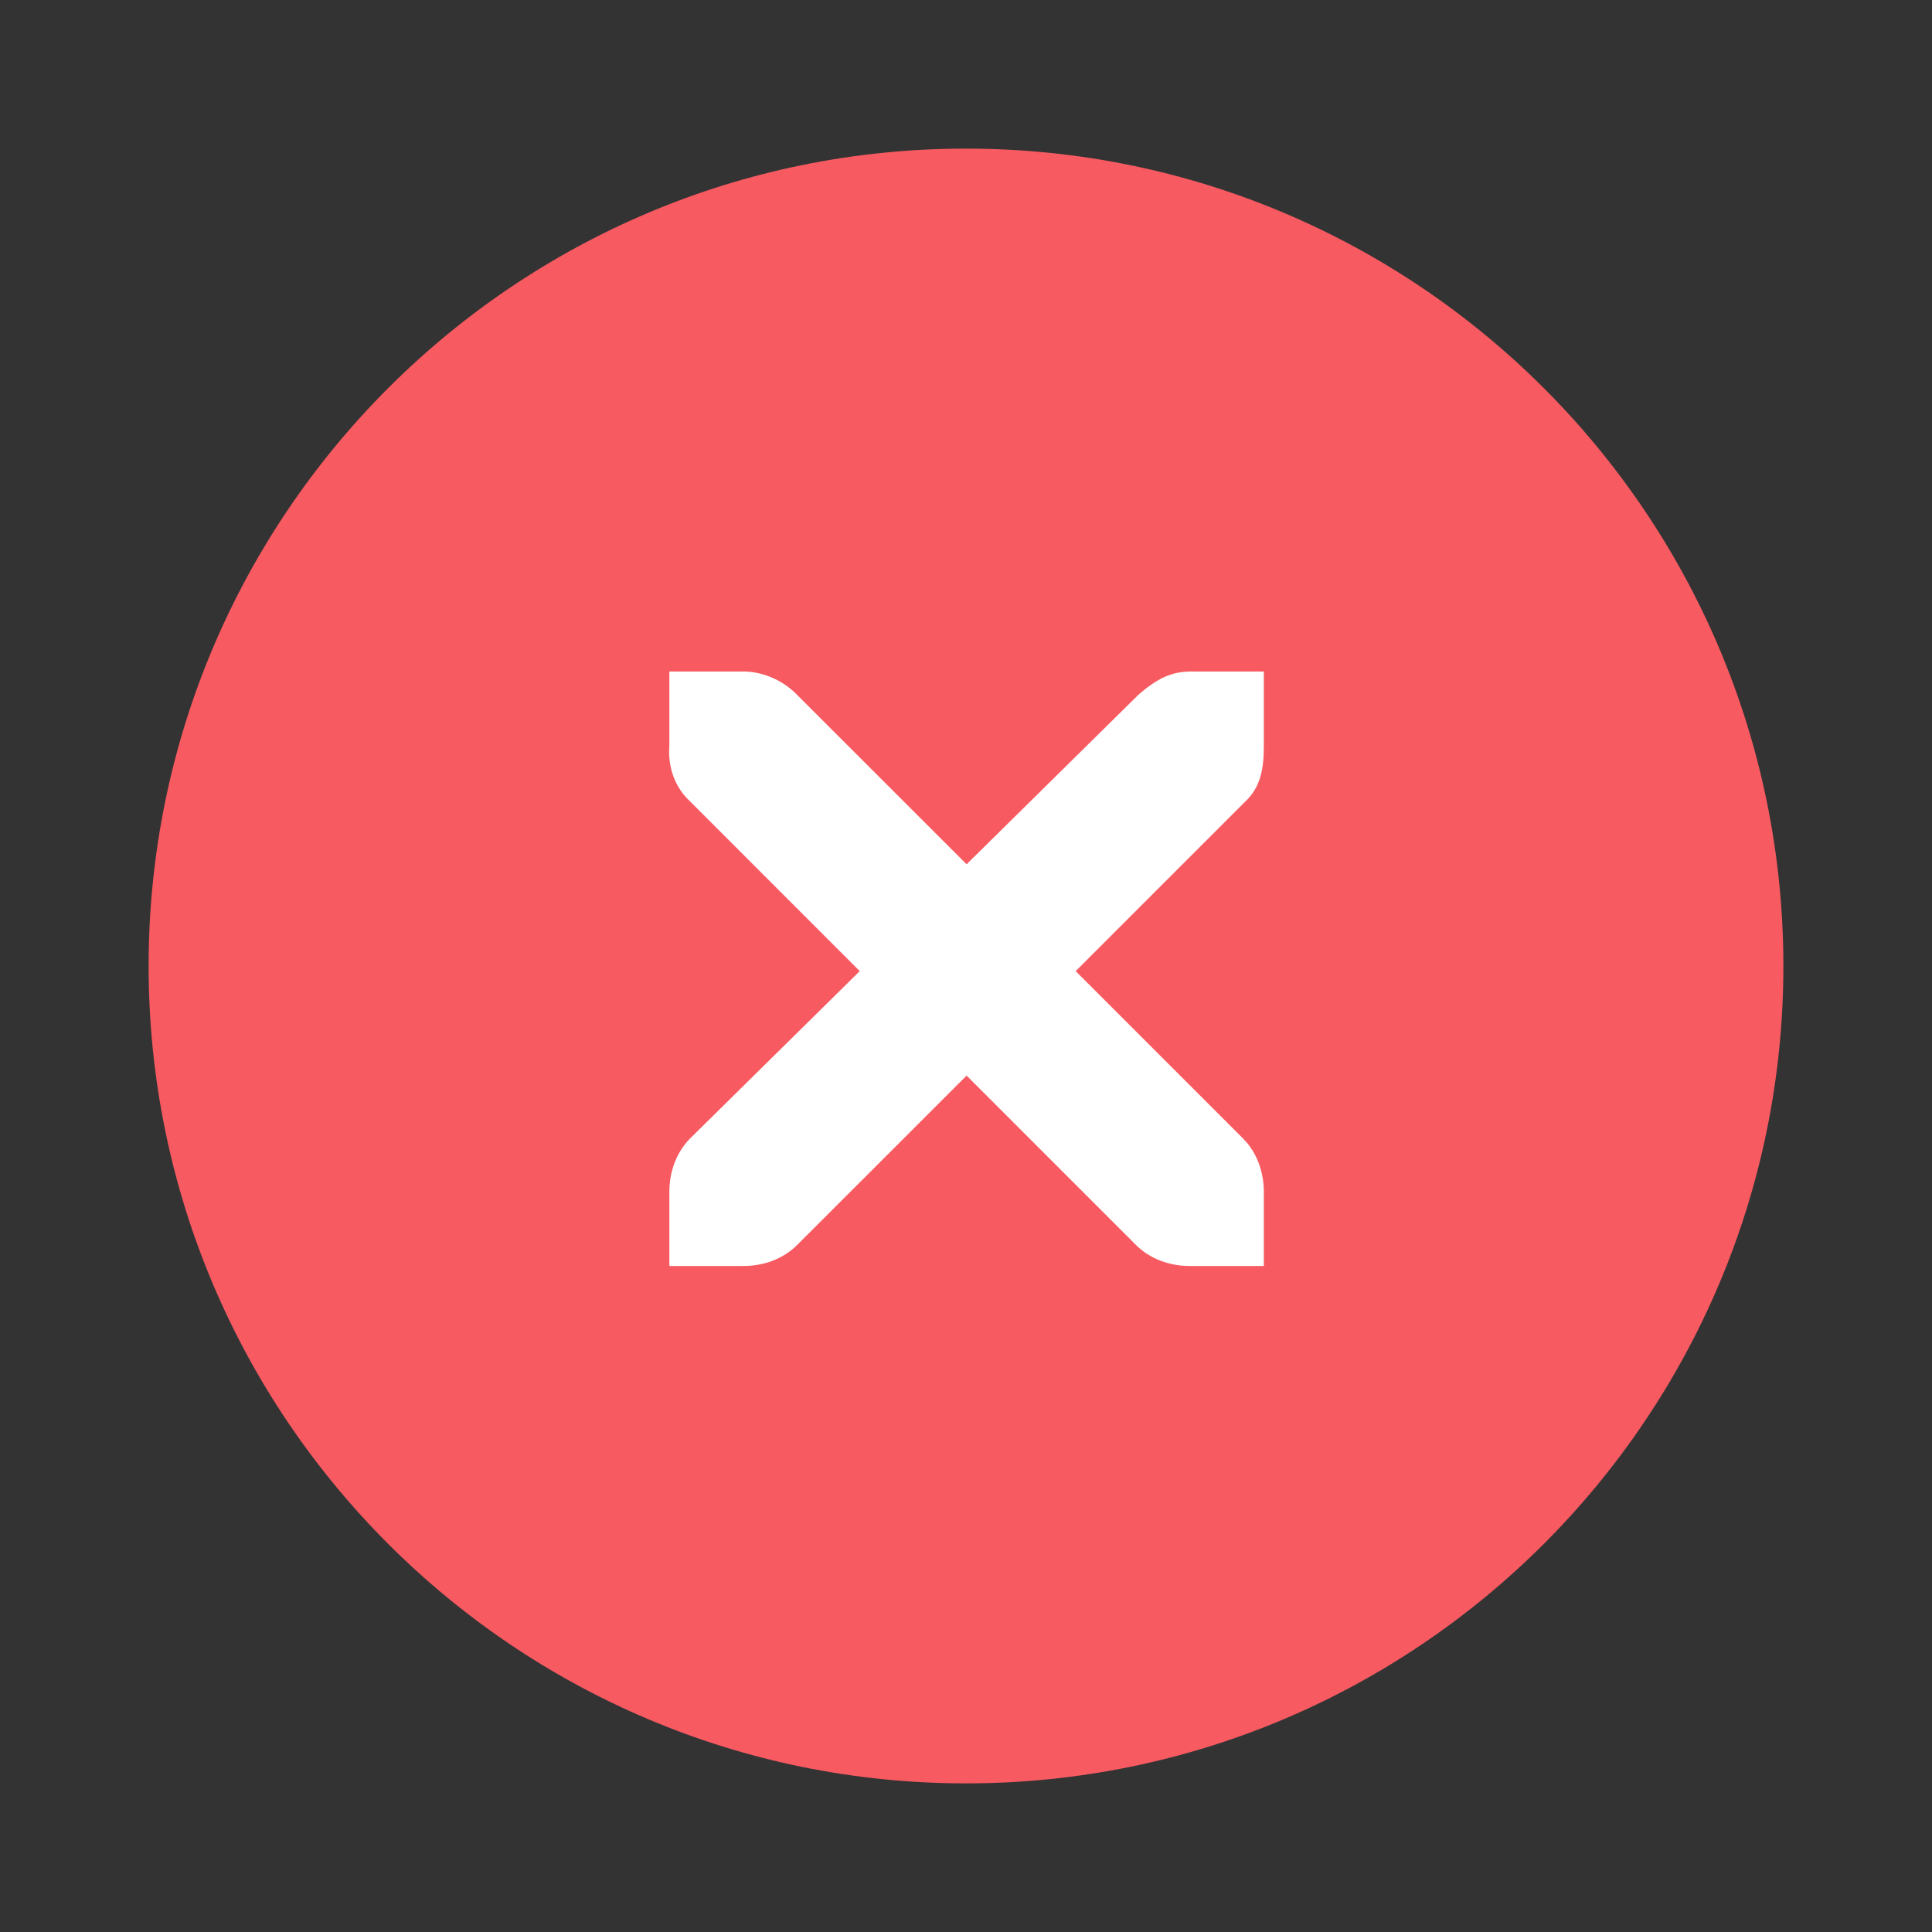 <?xml version="1.0" standalone="no"?><!-- Generator: Gravit.io --><svg xmlns="http://www.w3.org/2000/svg" xmlns:xlink="http://www.w3.org/1999/xlink" style="isolation:isolate" viewBox="0 0 26 26" width="26" height="26"><rect x="0" y="0" width="26" height="26" fill="#333333" stroke="none"/><defs><clipPath id="_clipPath_1A83SsjTezcc5DX7wJtLoKhOL8xLJnrw"><rect width="26" height="26"/></clipPath></defs><g clip-path="url(#_clipPath_1A83SsjTezcc5DX7wJtLoKhOL8xLJnrw)"><g id="g3175-4" style="opacity:0.8;"/><path d=" M 2 13 C 2 6.929 6.929 2 13 2 C 19.071 2 24 6.929 24 13 C 24 19.071 19.071 24 13 24 C 6.929 24 2 19.071 2 13 Z " fill="rgb(247,90,97)"/><g id="g27275-6-6-6"/><g id="g27275-6-6"><g id="g27277-1-1"><path d=" M 9.008 9.037 L 10.008 9.037 C 10.018 9.037 10.029 9.037 10.039 9.037 C 10.294 9.049 10.549 9.166 10.726 9.35 L 13.008 11.631 L 15.32 9.35 C 15.586 9.119 15.767 9.044 16.008 9.037 L 17.008 9.037 L 17.008 10.037 C 17.008 10.324 16.973 10.588 16.758 10.787 L 14.476 13.069 L 16.726 15.319 C 16.915 15.507 17.008 15.772 17.008 16.037 L 17.008 17.037 L 16.008 17.037 C 15.742 17.037 15.477 16.944 15.289 16.756 L 13.008 14.475 L 10.726 16.756 C 10.538 16.944 10.273 17.037 10.008 17.037 L 9.008 17.037 L 9.008 16.037 C 9.008 15.772 9.101 15.507 9.289 15.319 L 11.57 13.069 L 9.289 10.787 C 9.078 10.593 8.986 10.318 9.008 10.037 L 9.008 9.037 Z " fill="rgb(255,255,255)"/></g></g></g></svg>